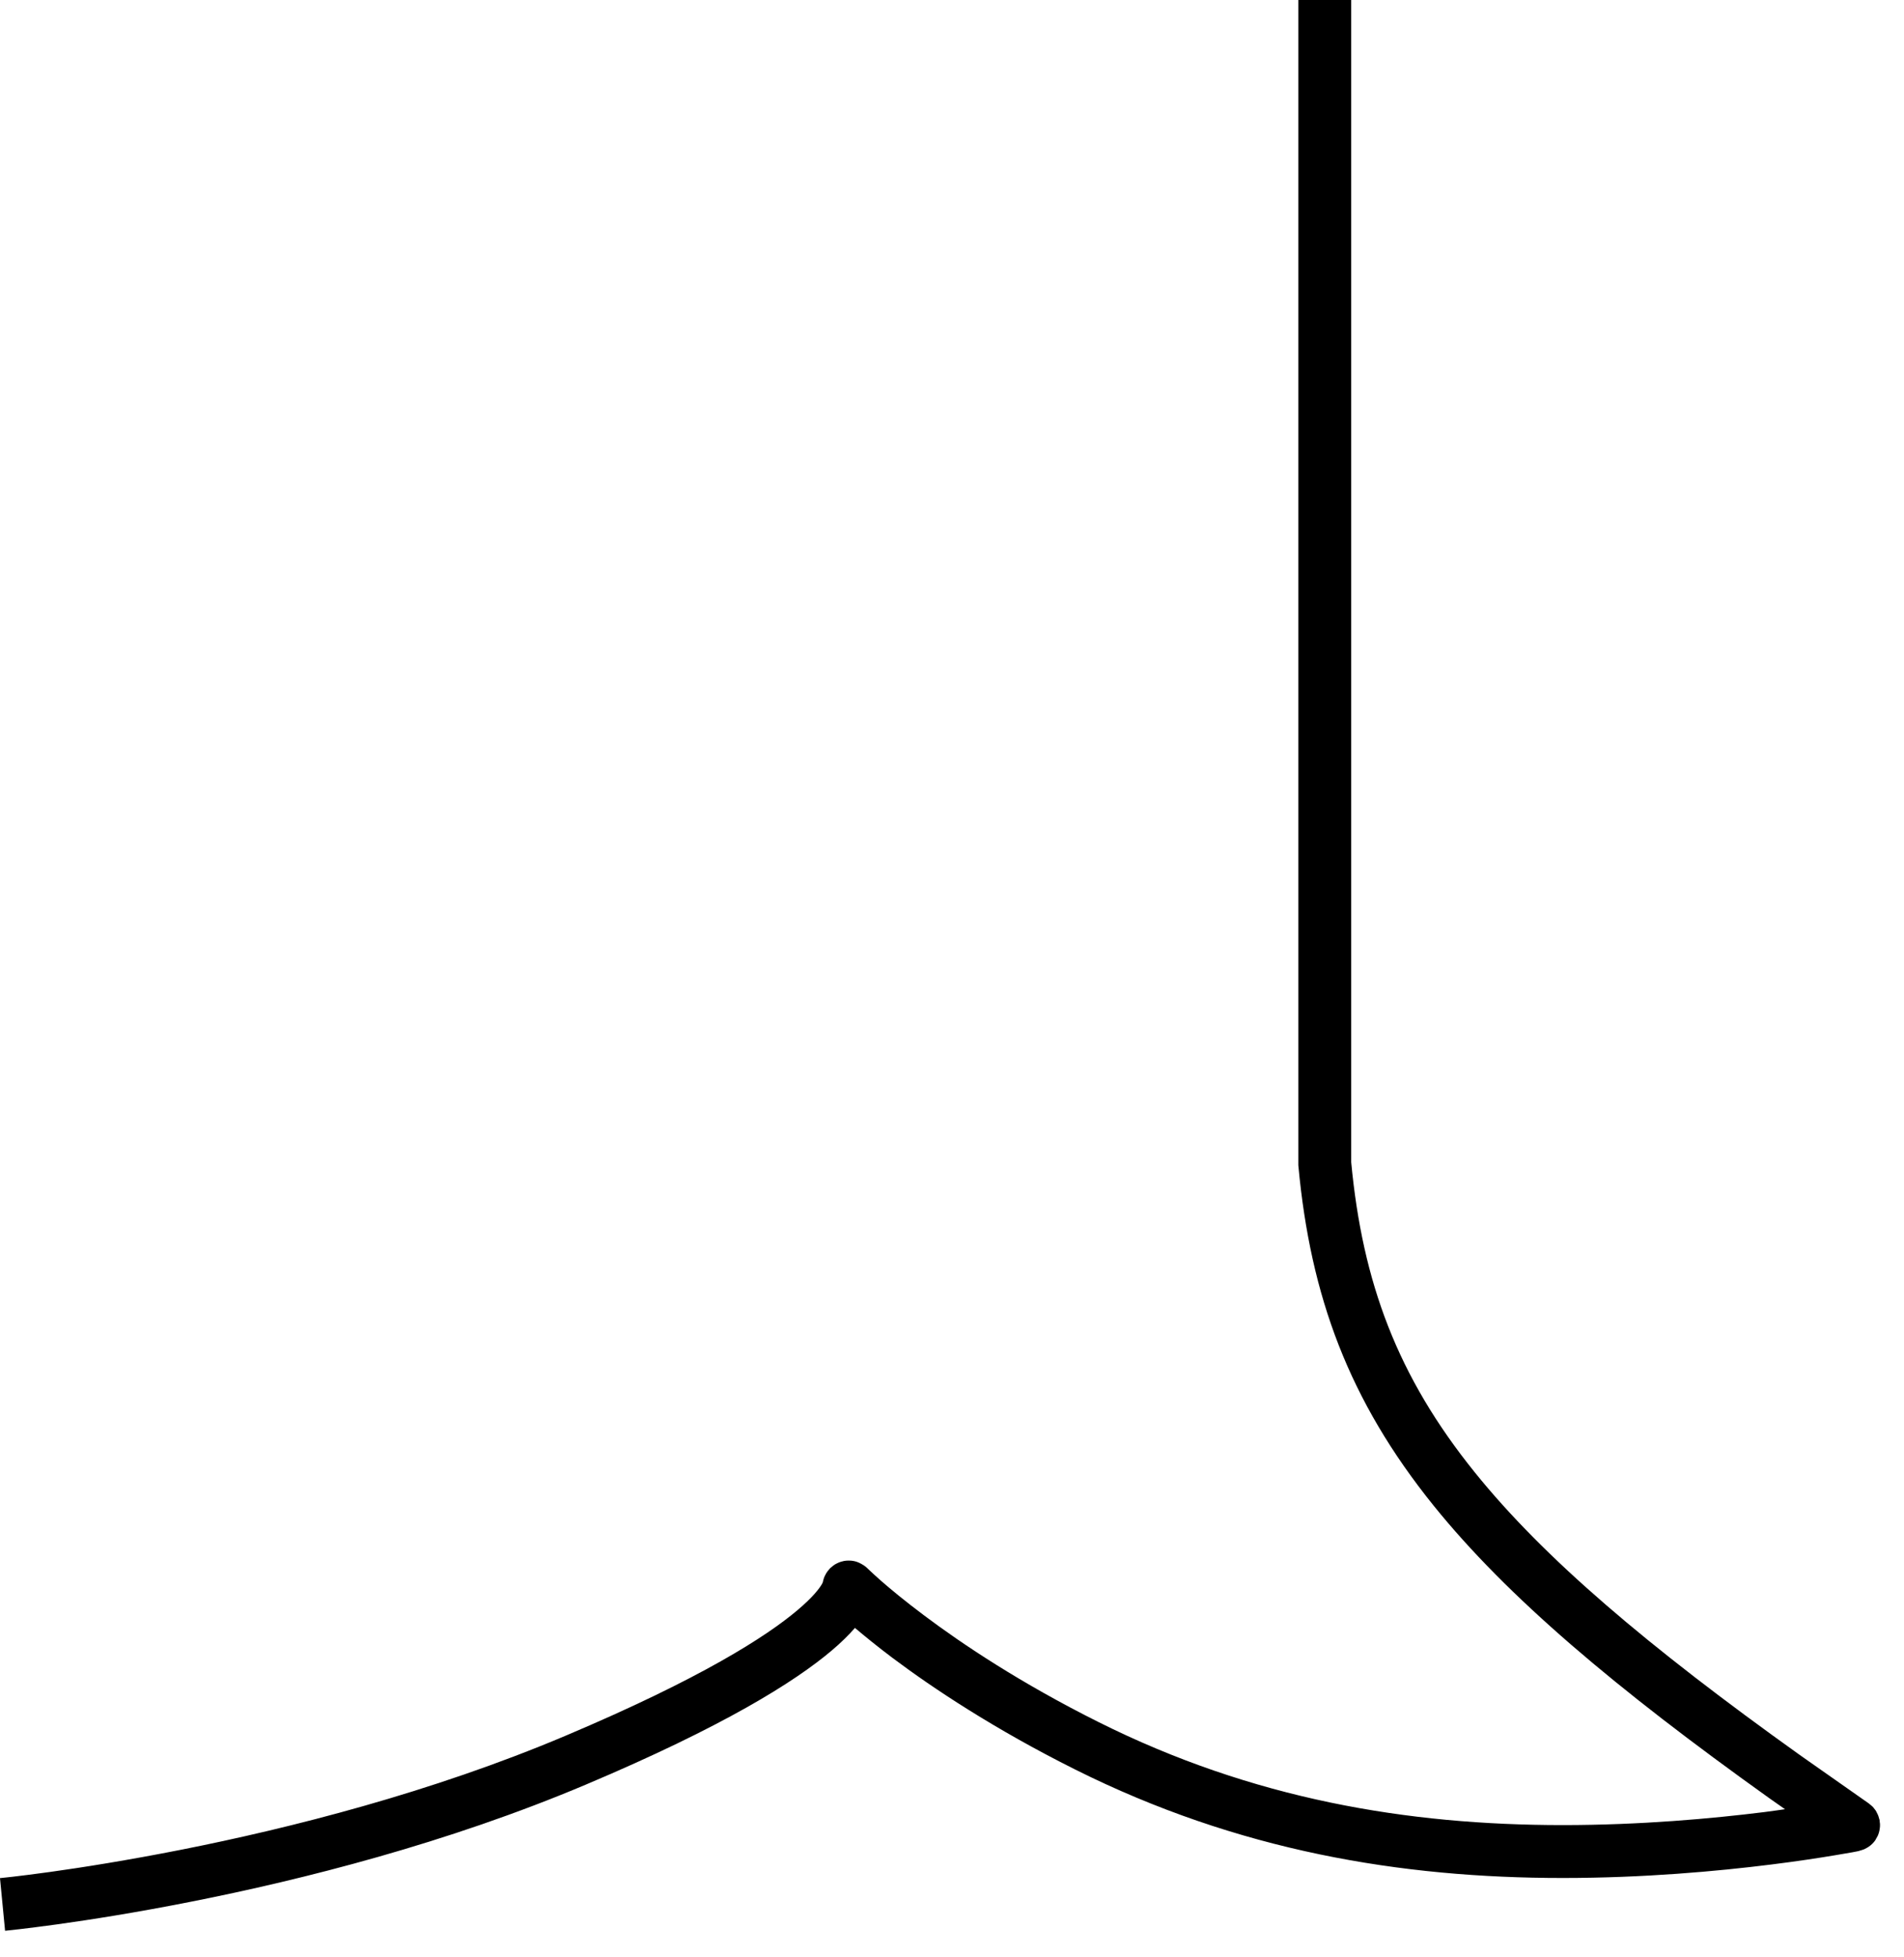 <svg width="36" height="37" viewBox="0 0 36 37" fill="none" xmlns="http://www.w3.org/2000/svg">
<path d="M25.548 21.971C25.762 24.24 26.418 26.015 27.886 27.834C29.19 29.451 31.143 31.113 34.034 33.178L35.332 34.089L35.352 34.106C35.37 34.12 35.388 34.134 35.403 34.149L35.409 34.154C35.423 34.169 35.435 34.186 35.447 34.202C35.452 34.209 35.458 34.215 35.463 34.222C35.473 34.236 35.48 34.253 35.488 34.269C35.499 34.288 35.508 34.309 35.516 34.33C35.523 34.35 35.529 34.371 35.534 34.392C35.535 34.395 35.537 34.399 35.538 34.402C35.539 34.409 35.538 34.416 35.539 34.422C35.542 34.441 35.545 34.459 35.546 34.478C35.547 34.493 35.547 34.507 35.546 34.52C35.545 34.542 35.542 34.564 35.538 34.586C35.537 34.593 35.537 34.599 35.535 34.605C35.53 34.63 35.523 34.653 35.514 34.677C35.511 34.684 35.509 34.691 35.506 34.698C35.498 34.715 35.488 34.731 35.478 34.748C35.472 34.759 35.467 34.771 35.46 34.781L35.459 34.784C35.424 34.835 35.381 34.876 35.333 34.909C35.322 34.917 35.309 34.924 35.297 34.931C35.283 34.939 35.269 34.947 35.254 34.954C35.241 34.96 35.227 34.964 35.213 34.969C35.196 34.974 35.18 34.98 35.163 34.984C35.157 34.986 35.152 34.989 35.145 34.99H35.145L35.144 34.991C35.142 34.992 35.139 34.992 35.137 34.992C35.131 34.993 35.123 34.995 35.113 34.997C35.093 35.001 35.064 35.007 35.025 35.014C34.949 35.028 34.836 35.047 34.692 35.071C34.405 35.119 33.993 35.183 33.485 35.246C32.471 35.373 31.074 35.5 29.548 35.5C26.489 35.5 23.409 34.99 20.324 33.447C18.795 32.682 17.644 31.916 16.873 31.338C16.583 31.12 16.348 30.927 16.165 30.773C16.053 30.901 15.911 31.044 15.726 31.2C15.025 31.793 13.682 32.634 11.081 33.733C8.458 34.842 5.712 35.533 3.629 35.945C2.586 36.152 1.705 36.29 1.084 36.376C0.774 36.419 0.528 36.449 0.359 36.469C0.275 36.478 0.209 36.486 0.165 36.49C0.143 36.493 0.126 36.495 0.114 36.496C0.109 36.497 0.104 36.497 0.101 36.497C0.099 36.497 0.098 36.497 0.098 36.497L0.097 36.498H0.096L0 35.502C0 35.502 0.002 35.502 0.003 35.502C0.005 35.502 0.009 35.502 0.014 35.501C0.024 35.5 0.04 35.498 0.061 35.496C0.102 35.492 0.163 35.485 0.244 35.476C0.406 35.457 0.644 35.428 0.946 35.386C1.551 35.302 2.413 35.166 3.435 34.964C5.48 34.559 8.154 33.885 10.691 32.812C13.252 31.73 14.49 30.935 15.08 30.436C15.373 30.189 15.493 30.025 15.537 29.95C15.547 29.933 15.552 29.921 15.556 29.914V29.913C15.559 29.896 15.564 29.881 15.568 29.864C15.573 29.849 15.576 29.834 15.582 29.819C15.587 29.806 15.593 29.794 15.6 29.781C15.606 29.768 15.613 29.754 15.621 29.741C15.629 29.727 15.639 29.714 15.648 29.701C15.658 29.688 15.669 29.675 15.68 29.663C15.685 29.658 15.689 29.652 15.694 29.646C15.7 29.641 15.706 29.637 15.711 29.632C15.722 29.622 15.734 29.612 15.746 29.602C15.759 29.593 15.772 29.583 15.785 29.574C15.805 29.562 15.826 29.552 15.848 29.542C15.852 29.54 15.856 29.538 15.86 29.536C15.886 29.526 15.912 29.518 15.94 29.512C15.944 29.511 15.949 29.509 15.954 29.508C15.984 29.502 16.016 29.5 16.048 29.5C16.081 29.5 16.113 29.502 16.145 29.509C16.197 29.519 16.244 29.539 16.288 29.564C16.328 29.586 16.367 29.612 16.401 29.646L16.413 29.658C16.423 29.668 16.439 29.682 16.46 29.702C16.503 29.742 16.569 29.804 16.658 29.882C16.837 30.038 17.108 30.264 17.473 30.537C18.201 31.084 19.301 31.818 20.771 32.553C23.687 34.01 26.606 34.5 29.548 34.5C31.021 34.5 32.374 34.377 33.36 34.254C33.498 34.237 33.628 34.217 33.75 34.2L33.458 33.995C30.539 31.911 28.496 30.183 27.107 28.462C25.501 26.471 24.779 24.502 24.55 22.047L24.548 22.023V0H25.548V21.971ZM15.552 29.939C15.551 29.947 15.55 29.957 15.549 29.967C15.549 29.972 15.548 29.977 15.548 29.982V29.995C15.548 29.971 15.551 29.948 15.555 29.925C15.554 29.929 15.553 29.934 15.552 29.939Z" fill="black"/>
</svg>
